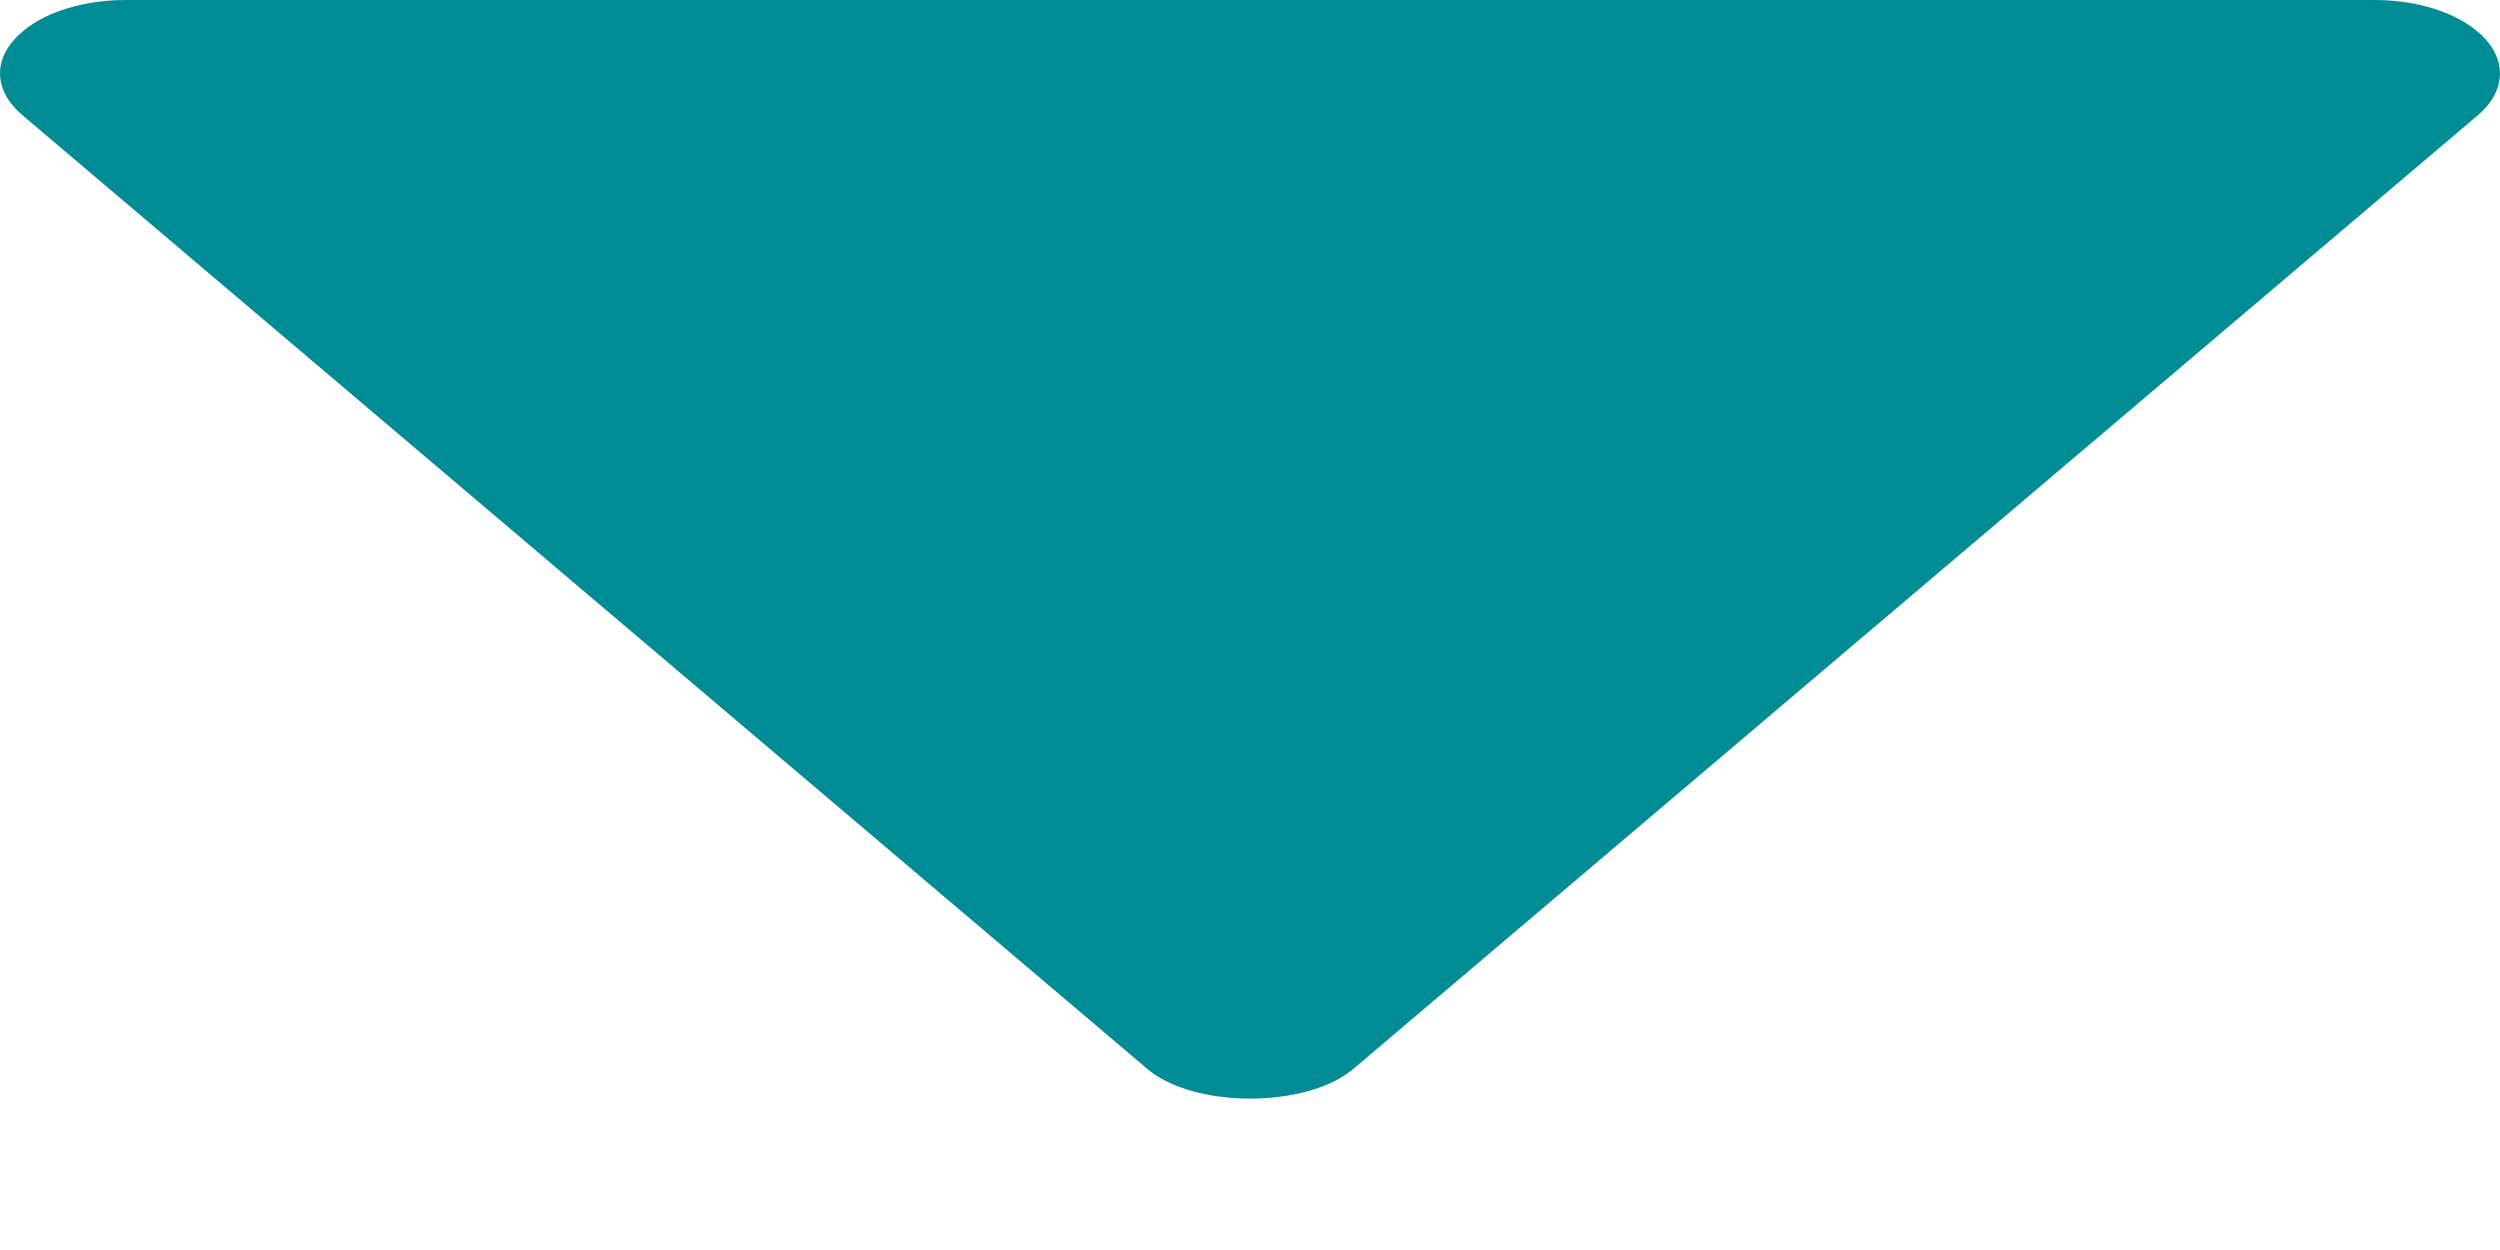 <svg width="8" height="4" viewBox="0 0 8 4" fill="none" xmlns="http://www.w3.org/2000/svg">
<path id="Vector" d="M0.4 5.21271e-05H7.6C7.673 0 7.745 0.012 7.807 0.034C7.869 0.056 7.92 0.088 7.954 0.126C7.988 0.164 8.004 0.207 7.999 0.249C7.995 0.292 7.971 0.333 7.93 0.368L4.33 3.421C4.18 3.547 3.821 3.547 3.672 3.421L0.071 0.368C0.03 0.333 0.005 0.292 0.001 0.249C-0.004 0.206 0.012 0.164 0.046 0.126C0.08 0.088 0.131 0.056 0.193 0.034C0.256 0.012 0.327 -1.53971e-05 0.4 5.21271e-05Z" fill="#008C95"/>
</svg>

